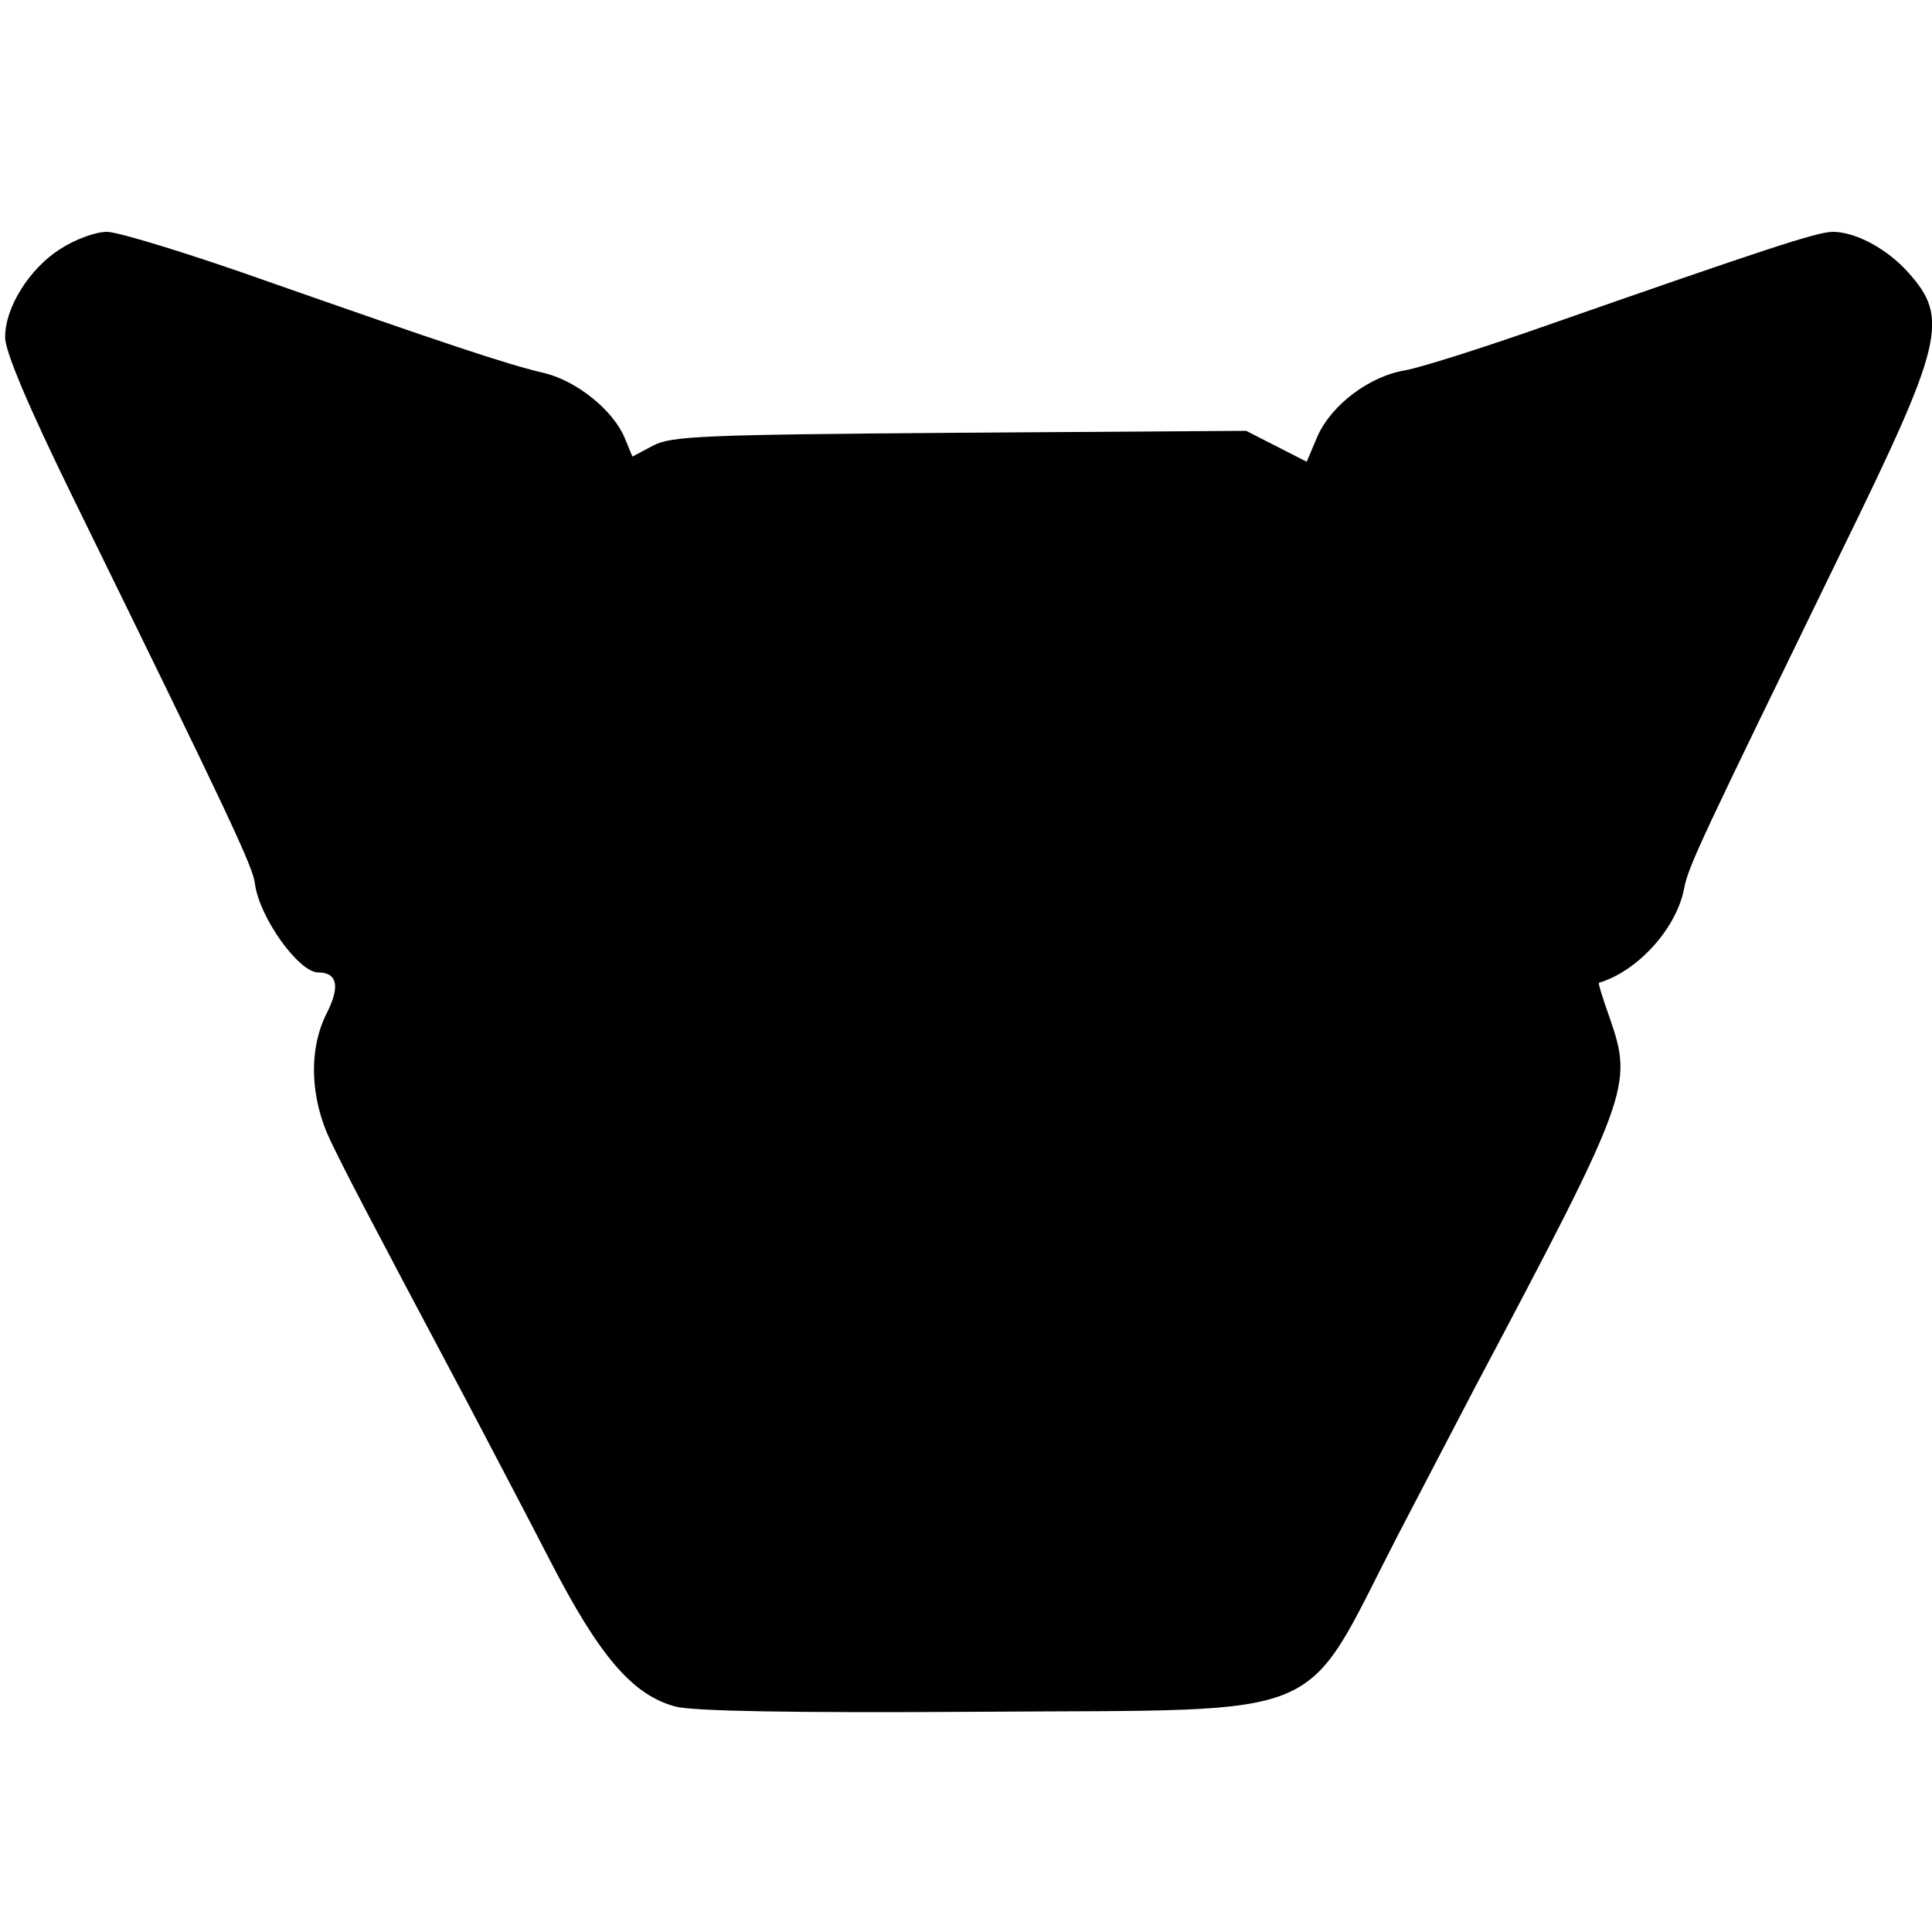 <?xml version="1.0" standalone="no"?>
<!DOCTYPE svg PUBLIC "-//W3C//DTD SVG 20010904//EN"
 "http://www.w3.org/TR/2001/REC-SVG-20010904/DTD/svg10.dtd">
<svg version="1.0" xmlns="http://www.w3.org/2000/svg"
 width="300pt" height="300pt" viewBox="0 0 300 300"
 preserveAspectRatio="xMidYMid meet">
<g transform="translate(0,300) scale(0.1,-0.1)"
fill="#000000" stroke="none">
<path d="M93 2613 c-47 -30 -85 -90 -85 -136 -1 -21 36 -108 104 -247 247
-504 281 -576 284 -603 7 -52 68 -137 98 -137 30 0 34 -22 14 -62 -29 -56 -27
-132 5 -199 24 -50 52 -104 214 -409 33 -63 91 -173 128 -245 76 -147 127
-207 194 -225 28 -7 178 -10 474 -8 552 4 496 -20 647 273 46 88 100 192 120
230 240 453 246 469 210 573 -11 31 -19 56 -17 56 60 18 120 84 132 146 7 36
25 73 245 525 158 323 167 361 103 432 -33 37 -82 63 -117 63 -24 0 -103 -26
-452 -148 -94 -33 -189 -63 -212 -67 -55 -9 -114 -53 -136 -102 l-17 -40 -47
24 -47 24 -445 -3 c-399 -3 -448 -5 -476 -20 l-32 -17 -12 29 c-18 43 -73 87
-122 100 -61 14 -161 48 -421 139 -126 45 -243 81 -261 81 -18 0 -50 -12 -73
-27z"/>
</g>
</svg>
